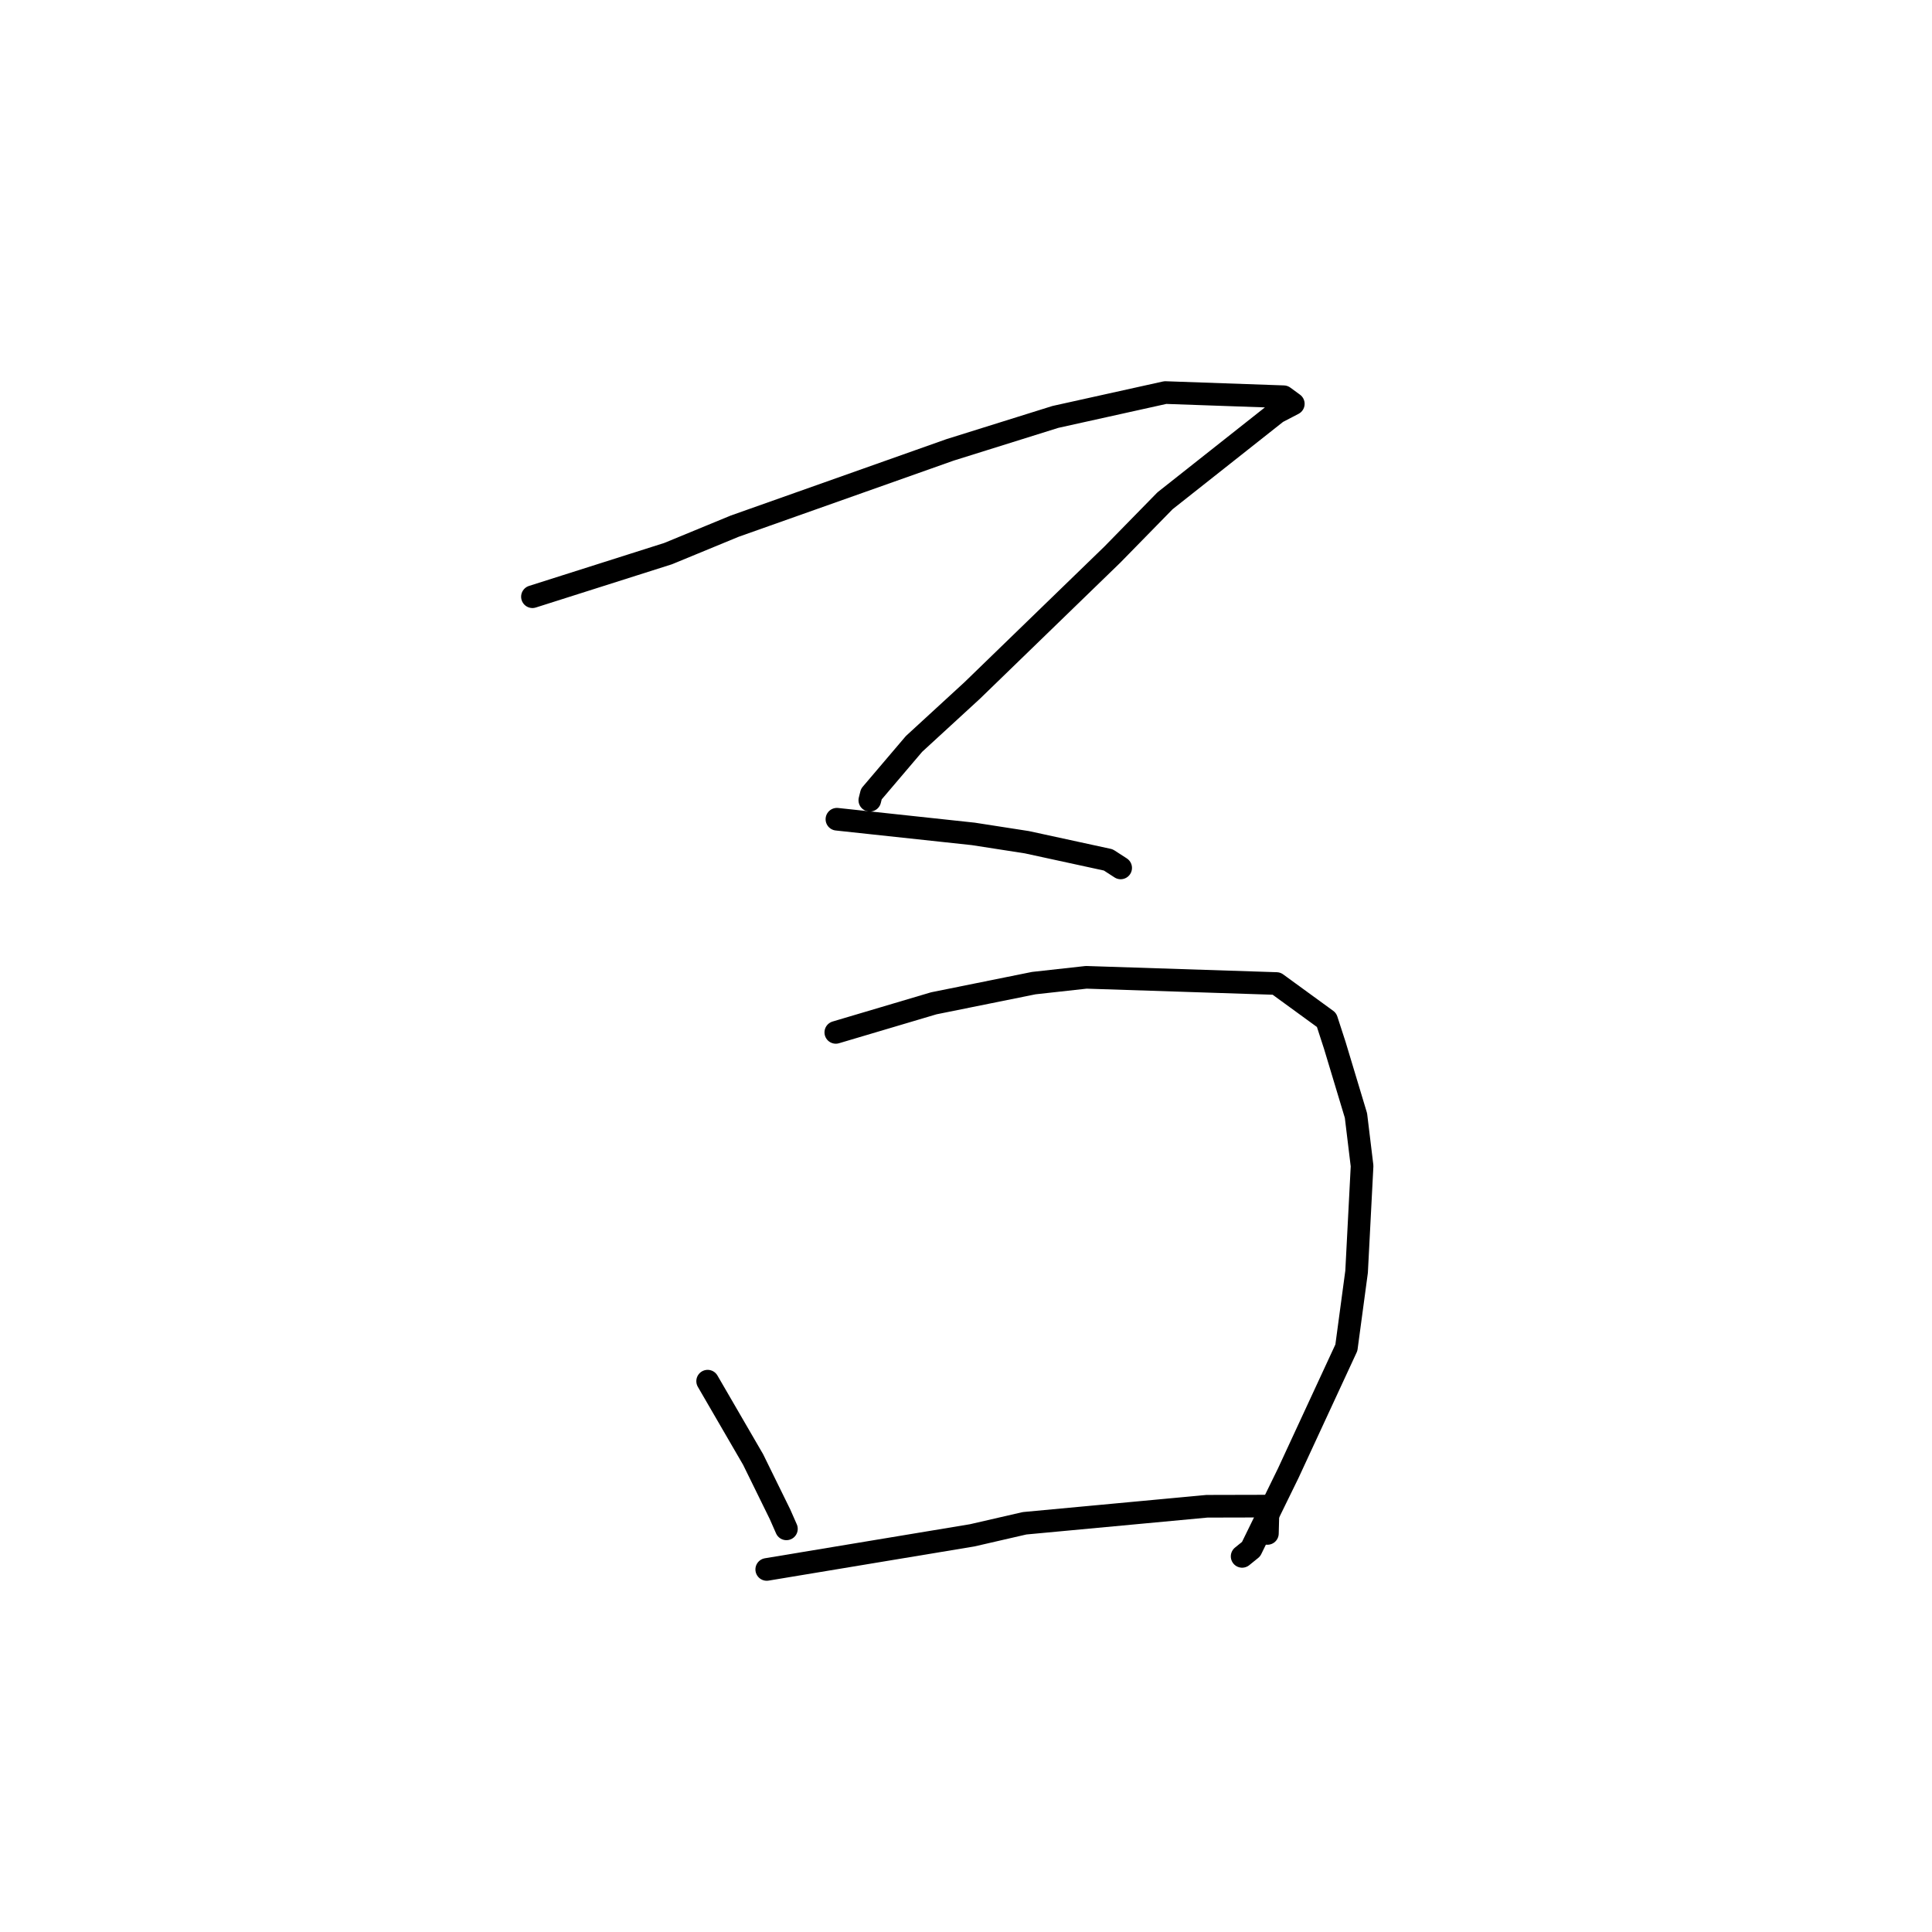 <?xml version="1.0" standalone="no"?>
    <svg width="256" height="256" xmlns="http://www.w3.org/2000/svg" version="1.1">
    <polyline stroke="black" stroke-width="3" stroke-linecap="round" fill="transparent" stroke-linejoin="round" points="70.551 79.068 79.542 76.212 88.532 73.355 97.352 69.719 125.878 59.614 139.849 55.243 154.413 52.016 170.087 52.569 171.253 53.421 171.37 53.507 169.197 54.637 154.37 66.358 147.389 73.491 128.816 91.498 121.114 98.572 115.457 105.222 115.255 106.036 " />
        <polyline stroke="black" stroke-width="3" stroke-linecap="round" fill="transparent" stroke-linejoin="round" points="110.896 108.553 119.936 109.525 128.976 110.497 136.064 111.598 146.851 113.941 148.339 114.902 148.482 114.995 148.494 115.003 " />
        <polyline stroke="black" stroke-width="3" stroke-linecap="round" fill="transparent" stroke-linejoin="round" points="93.766 183.012 96.78 188.205 99.794 193.398 103.355 200.651 104.205 202.581 " />
        <polyline stroke="black" stroke-width="3" stroke-linecap="round" fill="transparent" stroke-linejoin="round" points="110.748 136.797 117.24 134.87 123.733 132.943 136.988 130.267 143.931 129.5 169.141 130.322 175.776 135.153 176.868 138.516 179.672 147.816 180.482 154.502 179.755 168.513 178.402 178.574 170.706 195.19 165.775 205.268 164.589 206.228 " />
        <polyline stroke="black" stroke-width="3" stroke-linecap="round" fill="transparent" stroke-linejoin="round" points="101.596 207.959 115.207 205.699 128.818 203.44 135.763 201.842 159.925 199.588 168.033 199.569 167.946 202.889 167.938 203.188 " />
        </svg>